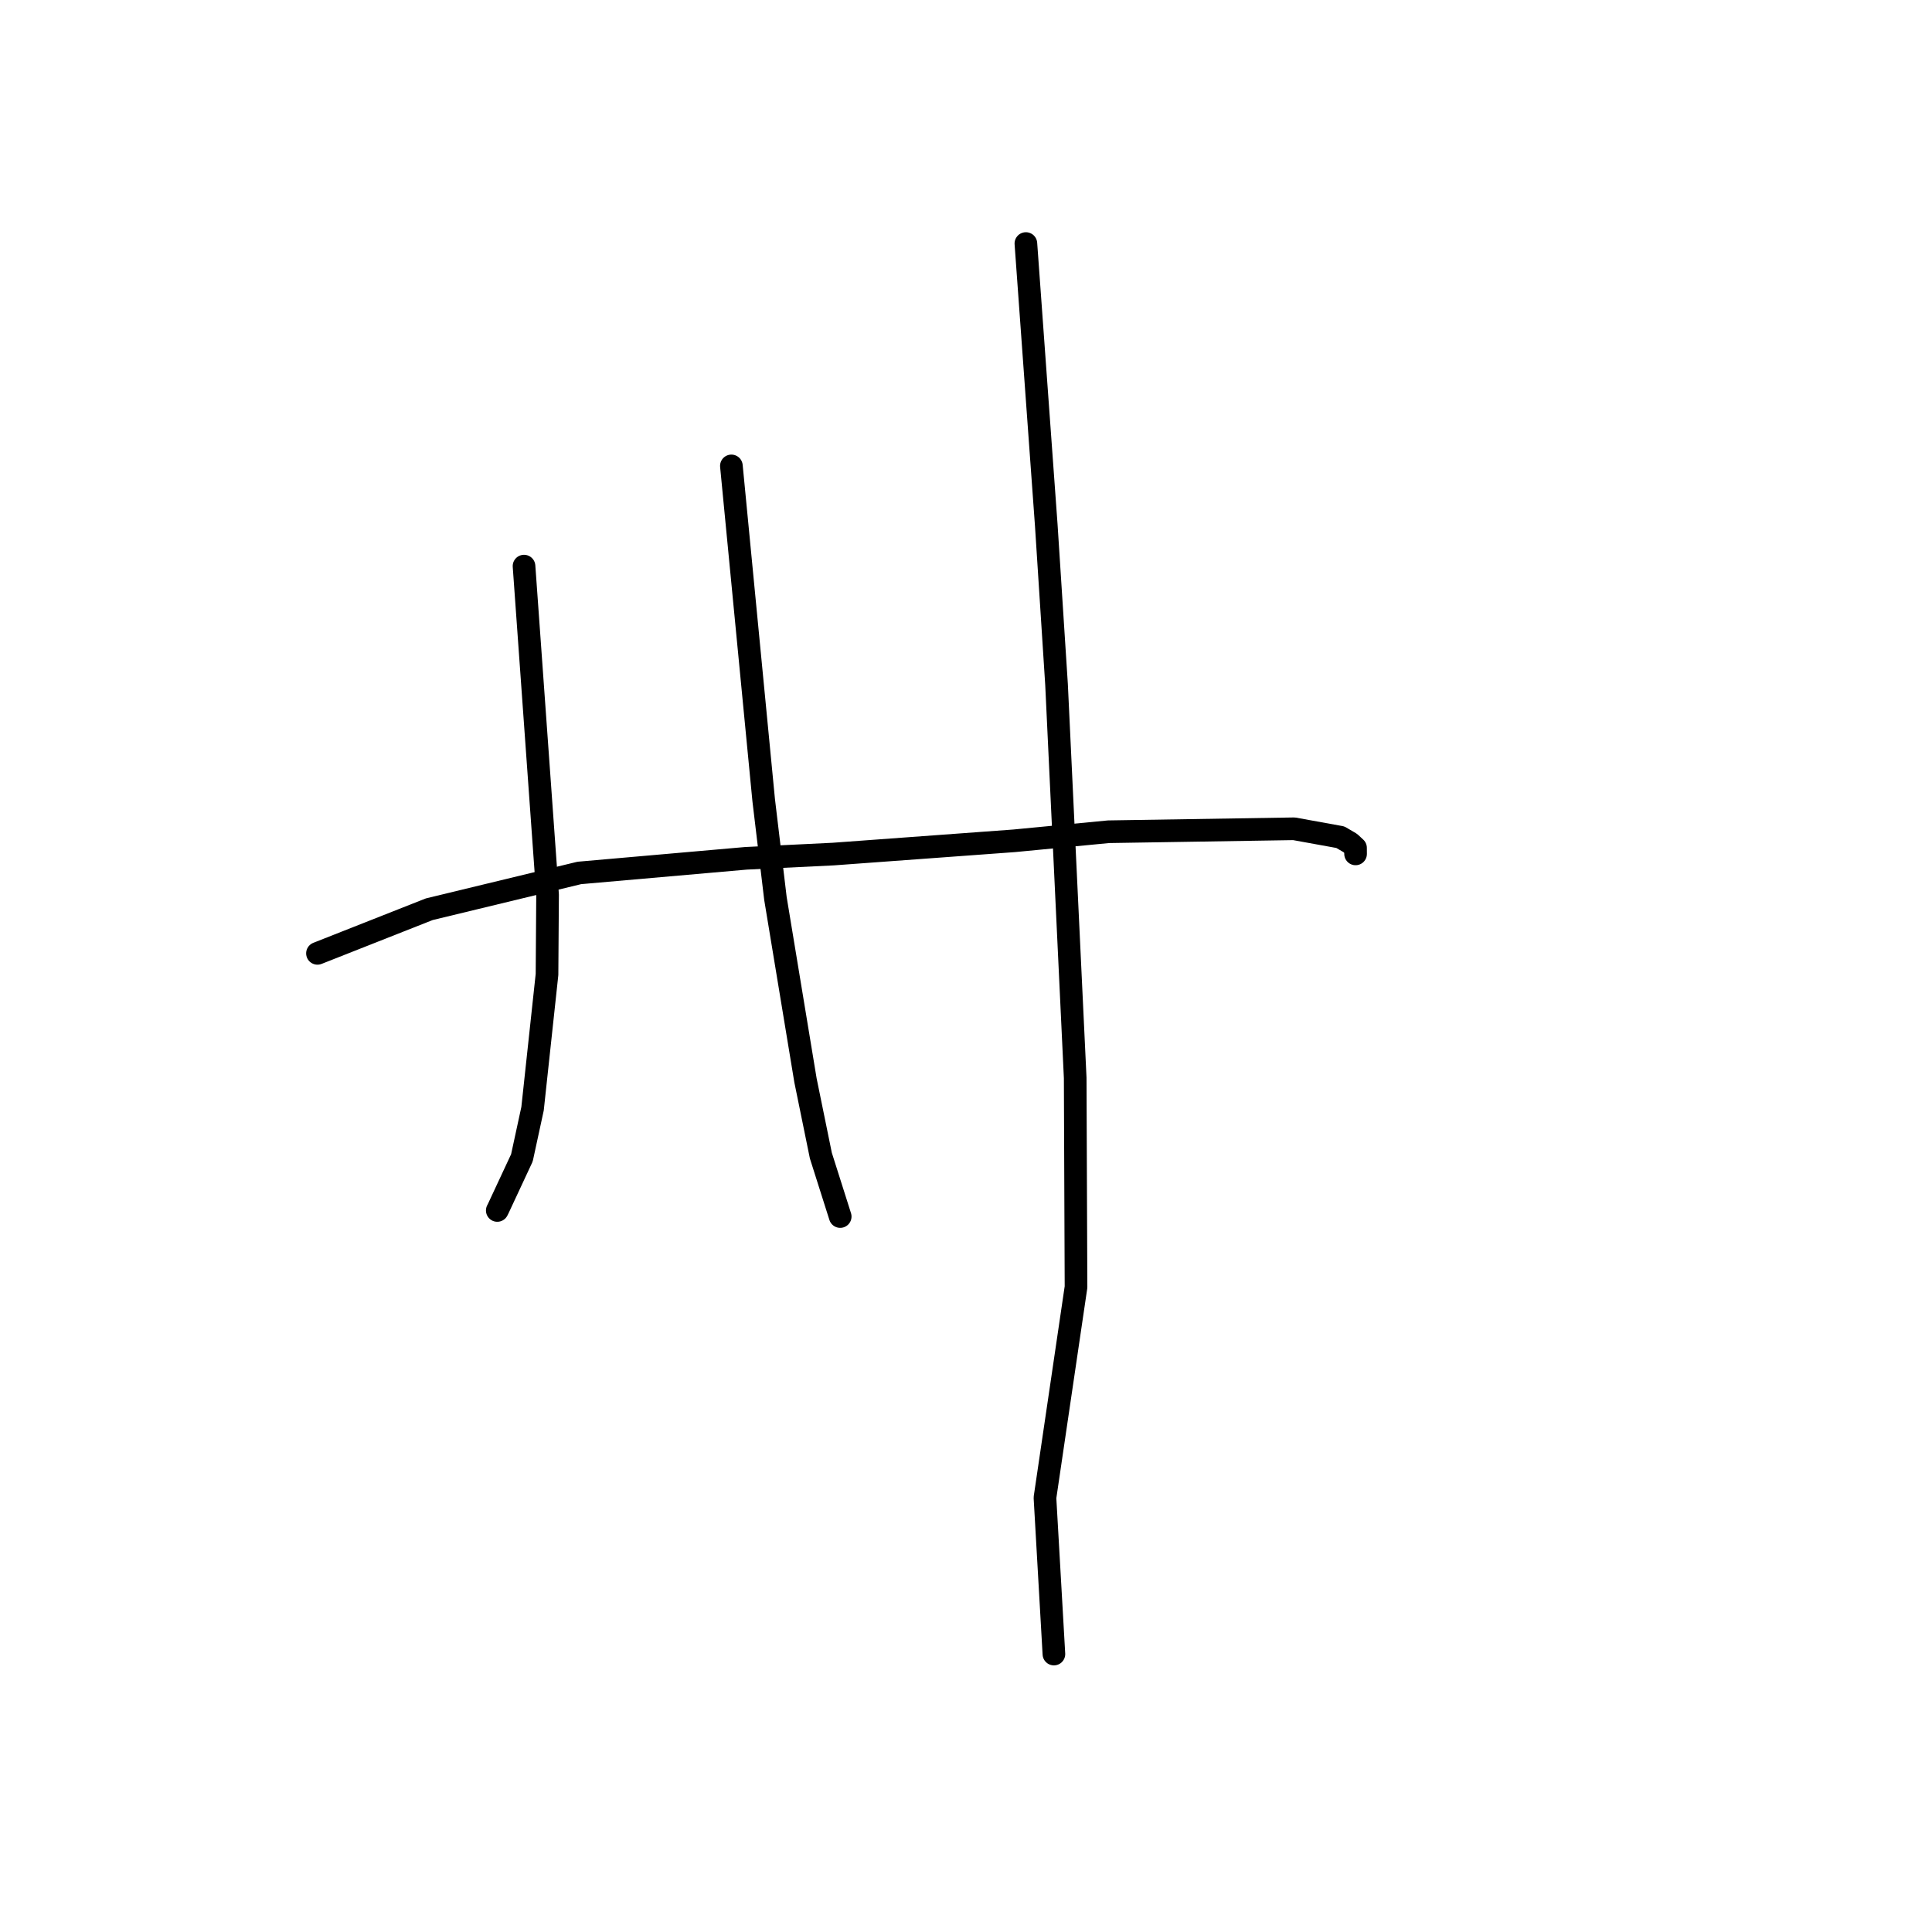 <?xml version="1.0" standalone="no"?>
    <svg width="256" height="256" xmlns="http://www.w3.org/2000/svg" version="1.1">
    <polyline stroke="black" stroke-width="3" stroke-linecap="round" fill="transparent" stroke-linejoin="round" points="42.066 126.325 49.475 123.4 56.884 120.476 76.762 115.67 98.839 113.732 110.408 113.169 134.392 111.41 146.887 110.21 171.465 109.818 177.601 110.931 178.916 111.702 179.615 112.349 179.621 113.138 179.621 113.146 " />
        <polyline stroke="black" stroke-width="3" stroke-linecap="round" fill="transparent" stroke-linejoin="round" points="69.436 75.013 70.996 96.785 72.556 118.557 72.482 129.122 70.567 146.904 69.155 153.42 66.035 160.107 65.891 160.392 " />
        <polyline stroke="black" stroke-width="3" stroke-linecap="round" fill="transparent" stroke-linejoin="round" points="96.913 61.736 99.052 83.876 101.192 106.017 102.75 119.055 106.732 143.161 108.768 153.125 111.098 160.464 111.331 161.198 " />
        <polyline stroke="black" stroke-width="3" stroke-linecap="round" fill="transparent" stroke-linejoin="round" points="135.935 32.27 137.285 50.927 138.636 69.585 139.996 90.685 142.469 142.82 142.578 170.539 138.463 198.454 139.648 219.171 " />
        </svg>